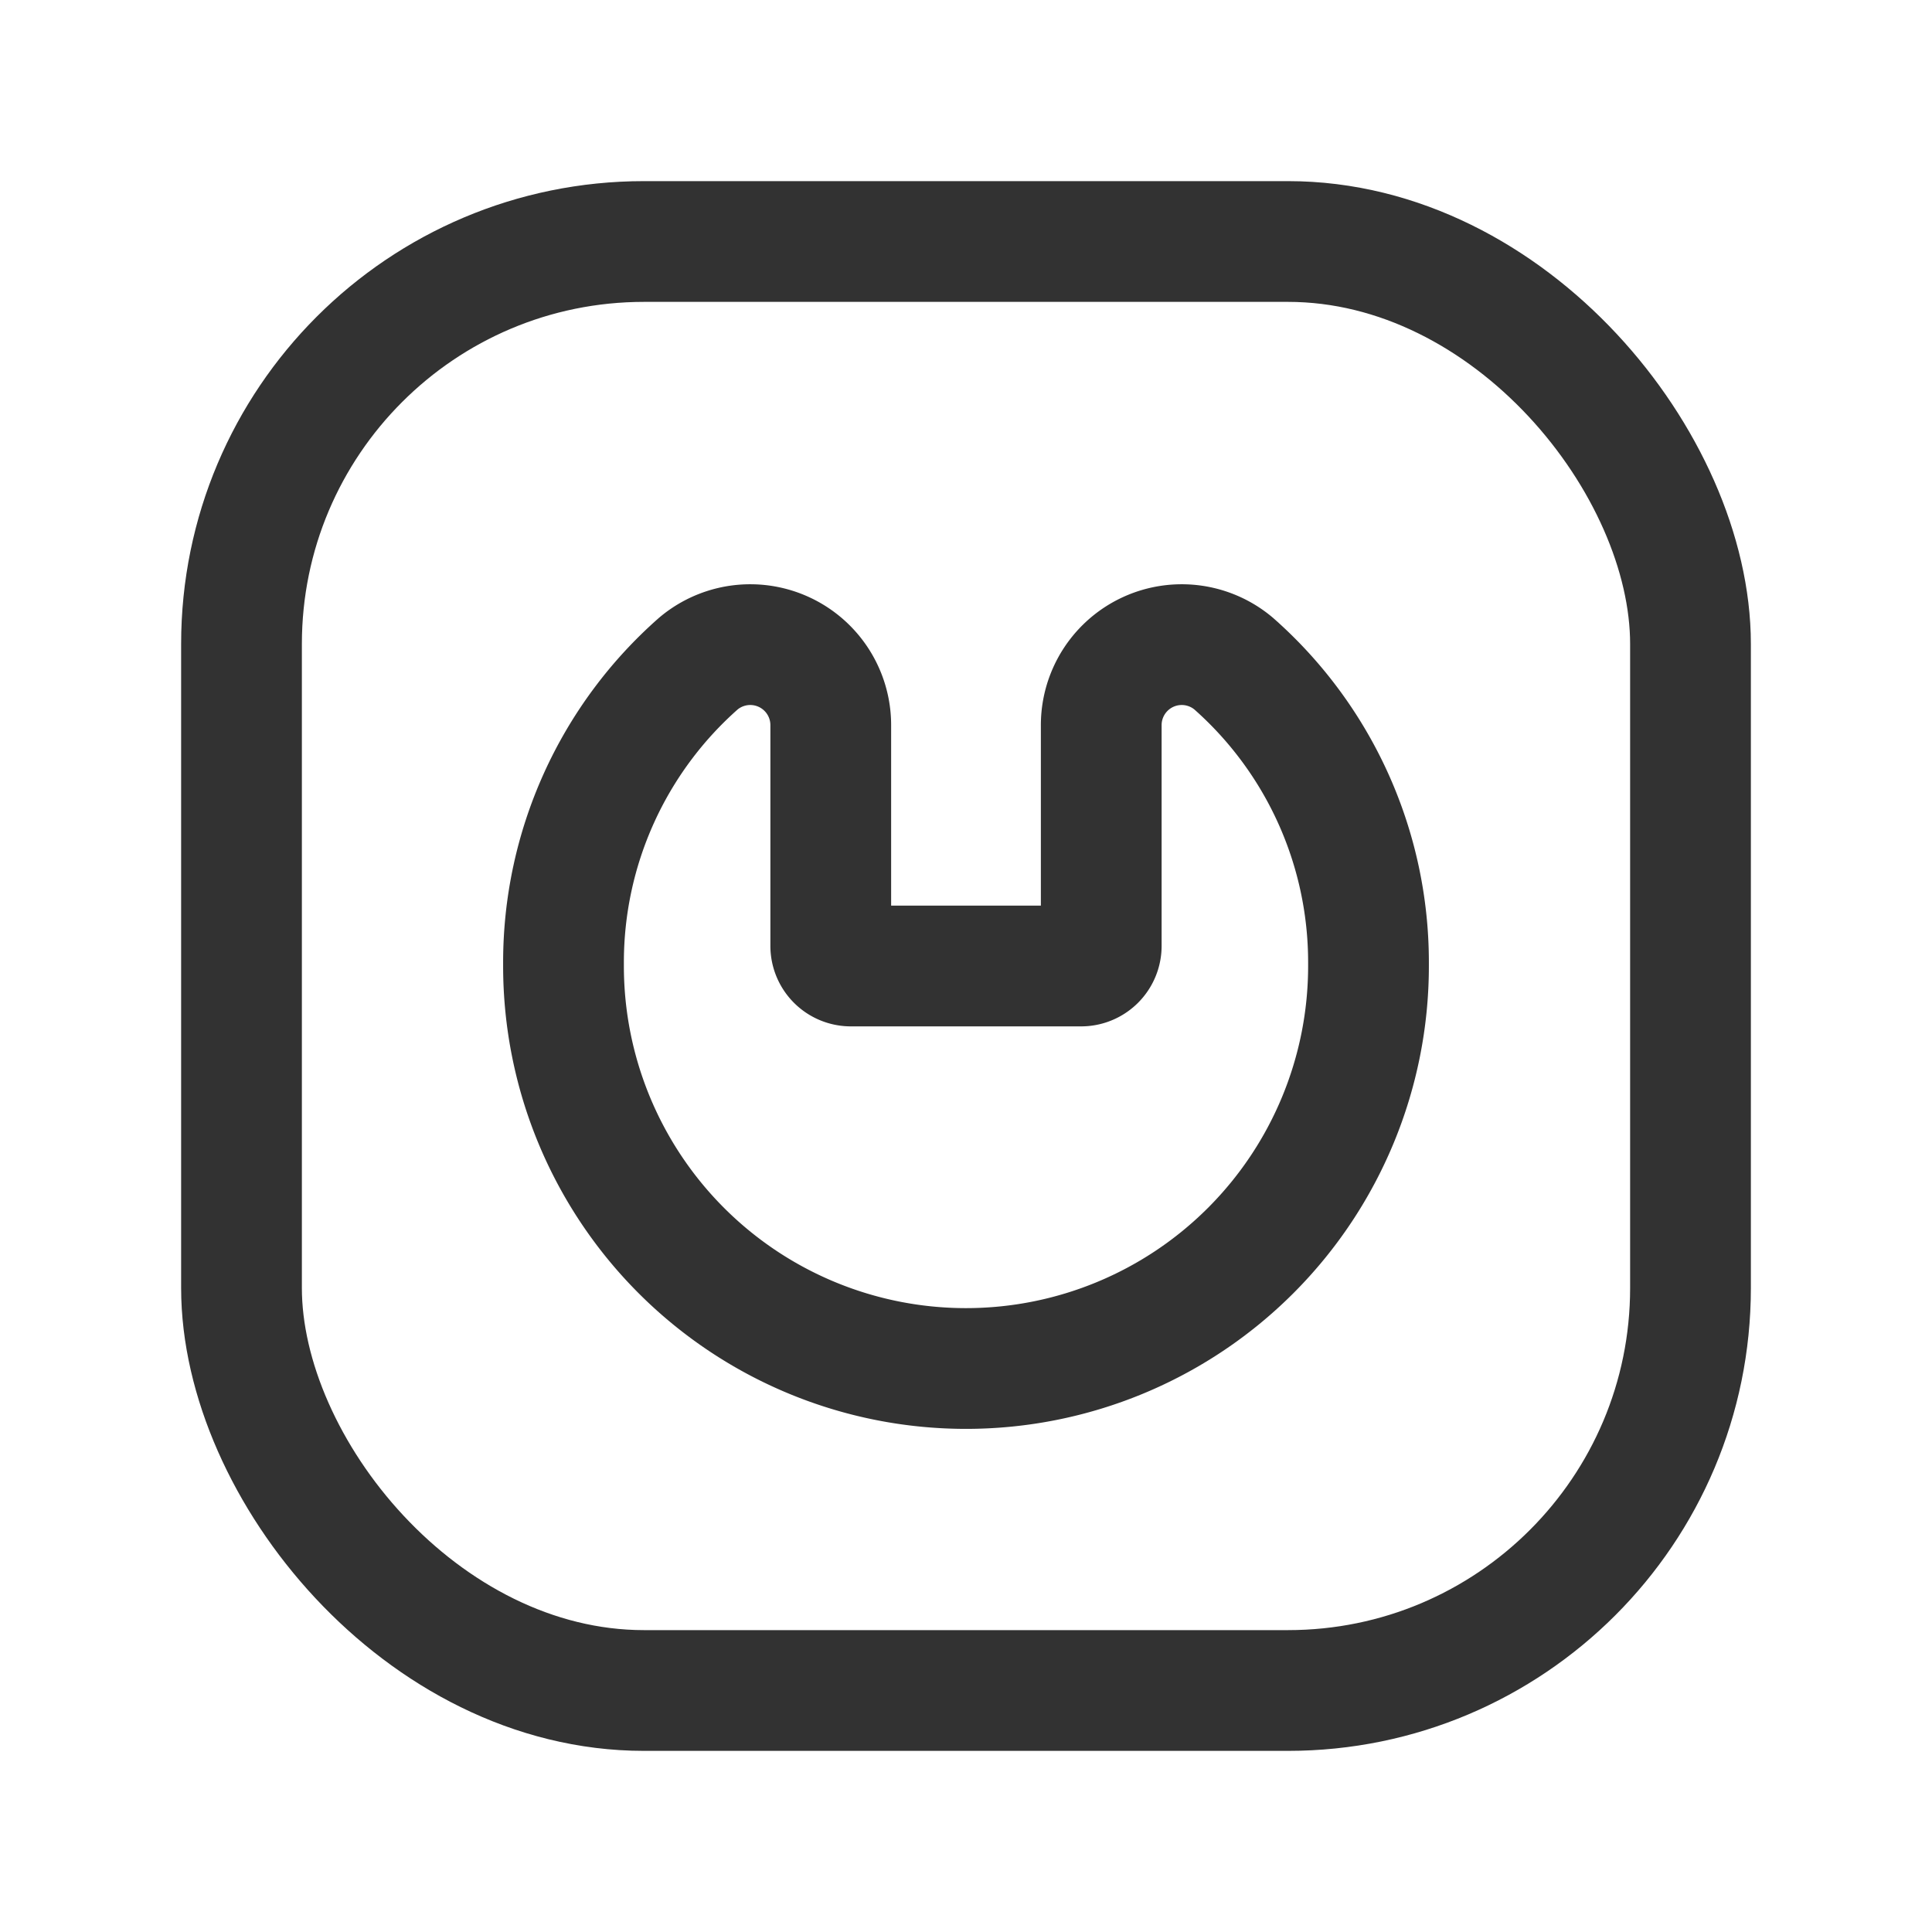 <svg id="Layer_3" data-name="Layer 3" xmlns="http://www.w3.org/2000/svg" viewBox="0 0 24 24"><path d="M13.68,9.013,13.68,11.75a.25.25,0,0,1-.25.25H10.57a.25.25,0,0,1-.25-.25l0-2.737a1,1,0,0,0-1.643-.771A4.946,4.946,0,0,0,7,11.958V12a5,5,0,0,0,10,0v-.042a4.946,4.946,0,0,0-1.677-3.716A1,1,0,0,0,13.68,9.013Z" fill="none" stroke="#323232" stroke-linecap="round" stroke-linejoin="round" stroke-width="1.5"/><rect x="3" y="3" width="18" height="18" rx="5" stroke-width="1.5" stroke="#323232" stroke-linecap="round" stroke-linejoin="round" fill="none"/><path d="M24,24H0V0H24Z" fill="none"/></svg>